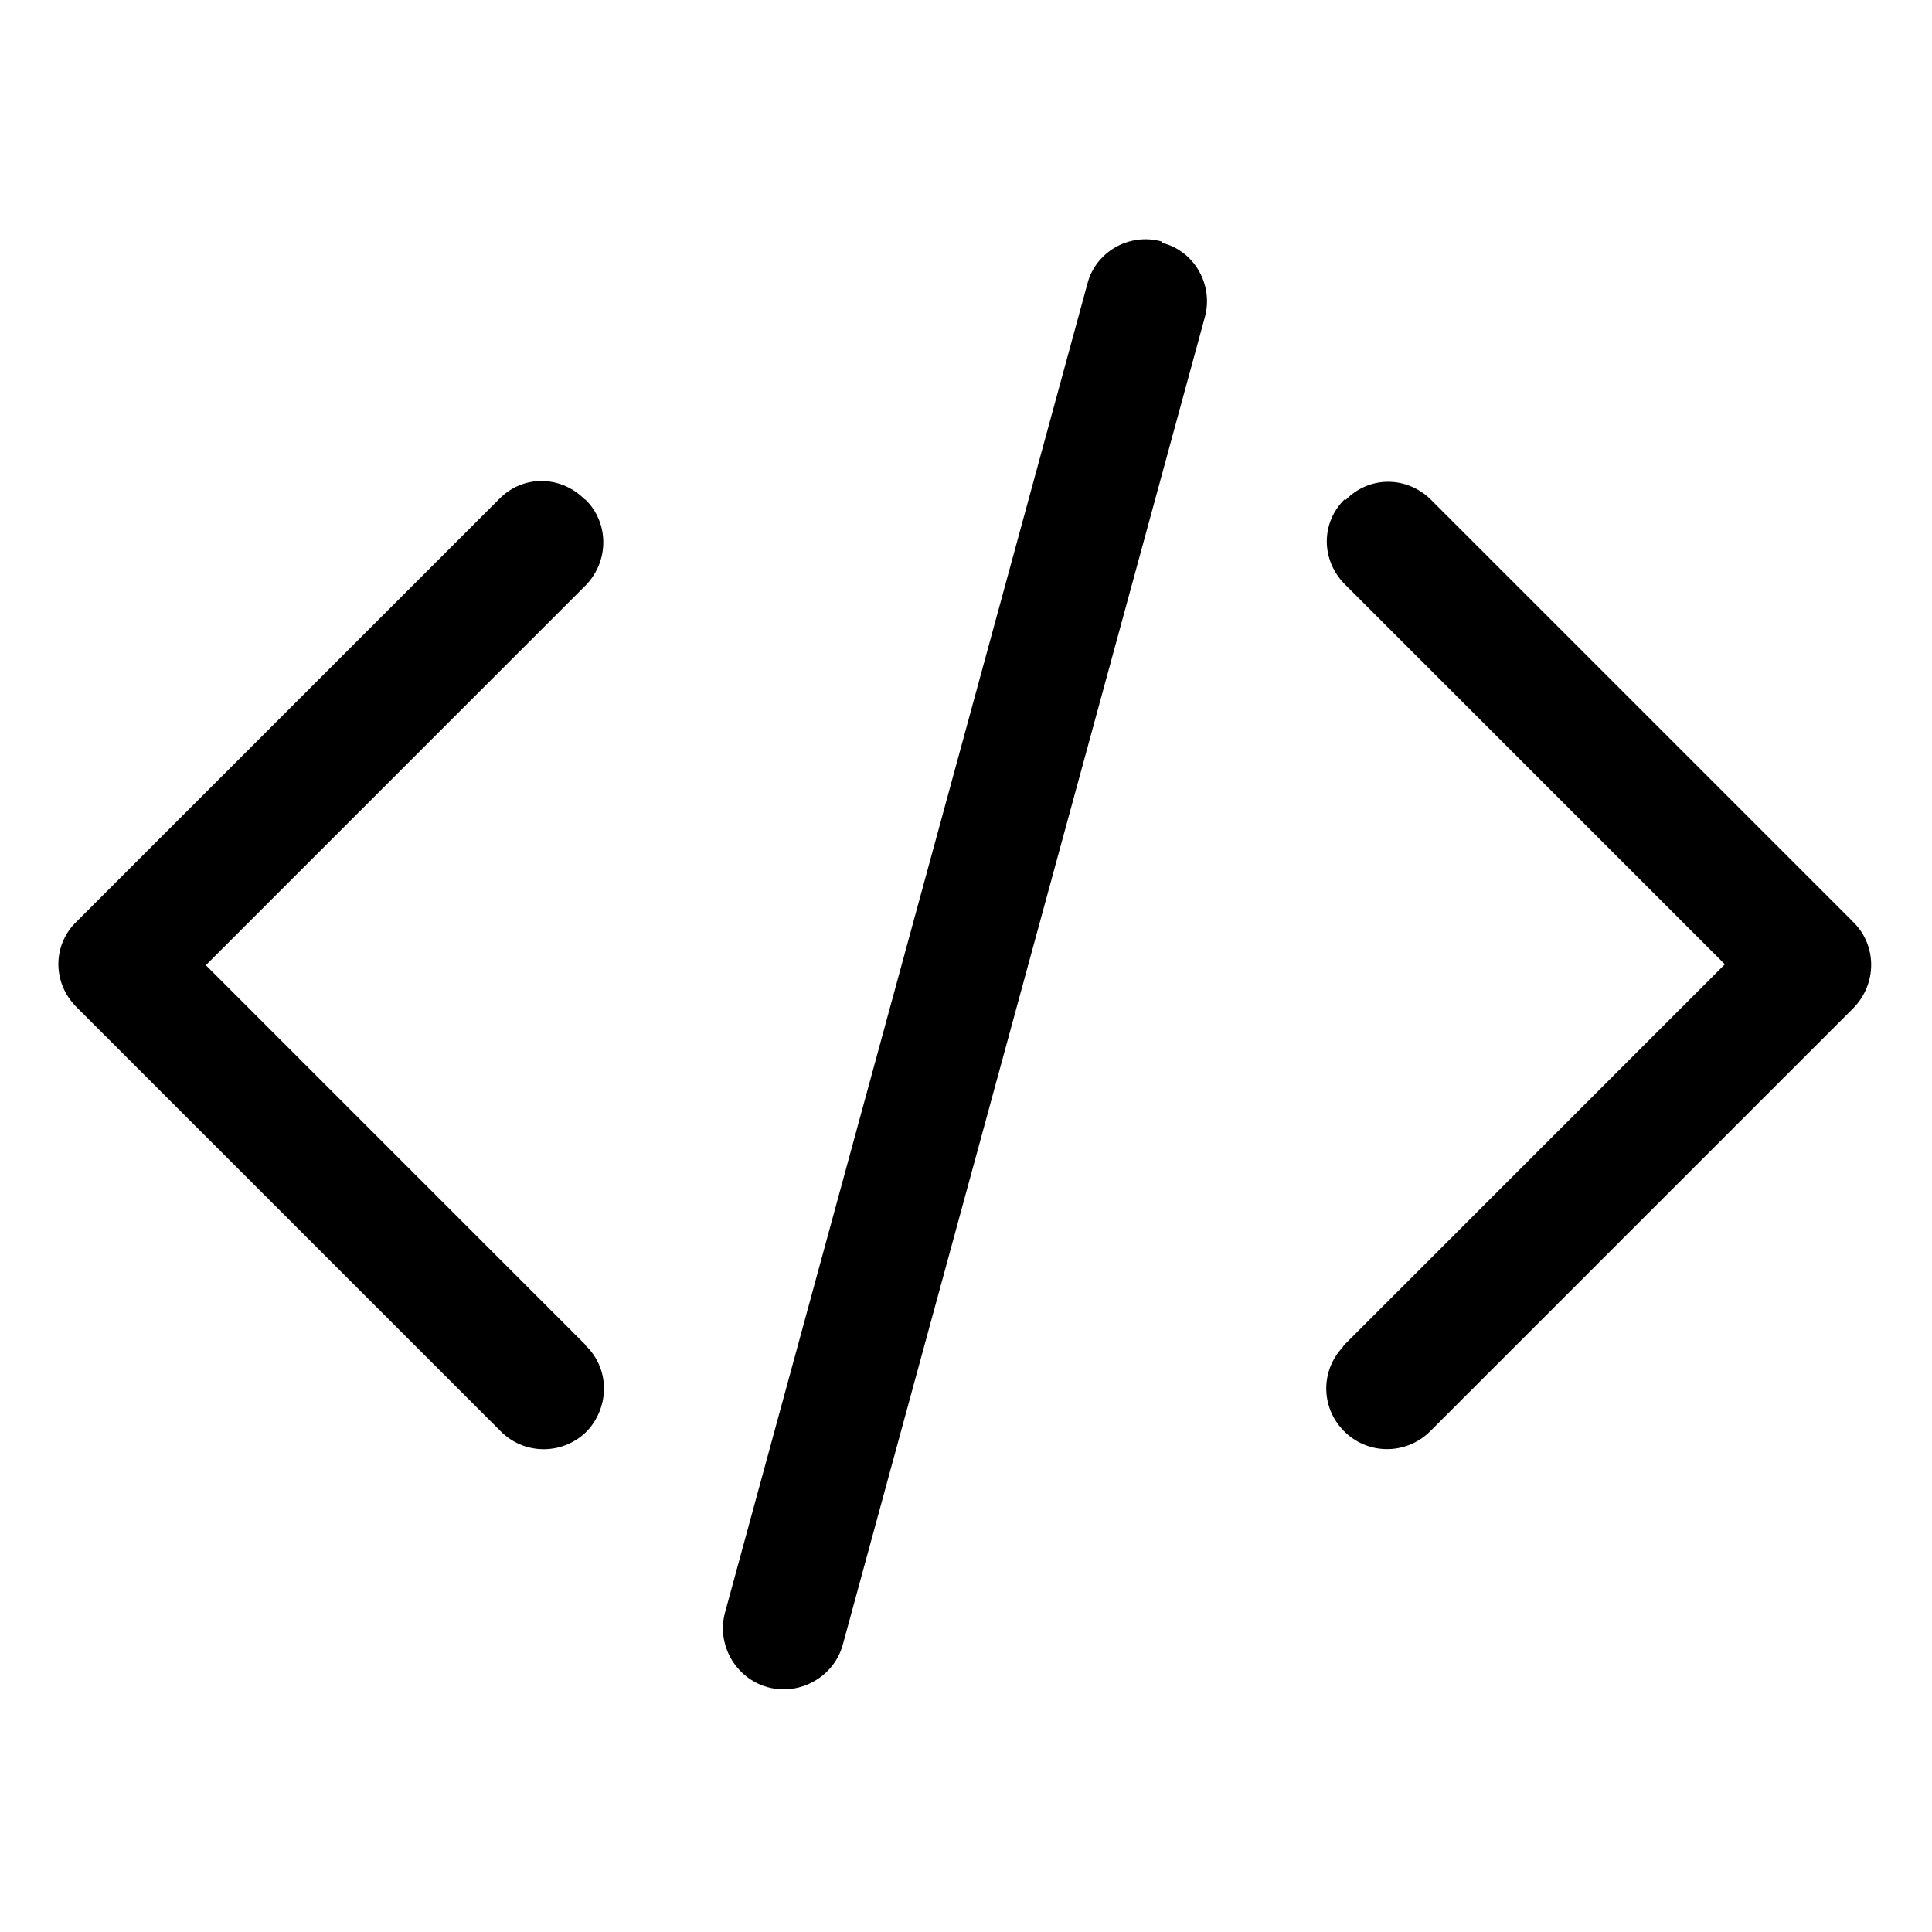 <svg viewBox="0 0 24 24" xmlns="http://www.w3.org/2000/svg"><path fill-rule="evenodd" d="M14.447 3.02v0c.39.1.63.52.52.92l-4.5 16.5v-.001c-.11.39-.53.63-.93.52 -.4-.11-.64-.53-.53-.93l4.5-16.5v0c.1-.4.52-.64.92-.53Zm2.27 3.19v0c.29-.3.76-.3 1.06-.001l5.25 5.25v0c.29.29.29.76 0 1.06l-5.25 5.25v0c-.29.3-.76.31-1.06.03 -.31-.29-.32-.76-.04-1.06 .01-.02.02-.03.03-.04l4.72-4.72 -4.72-4.72v0c-.3-.3-.3-.77 0-1.06Zm-9.44 0v0c.29.29.29.76 0 1.06l-4.72 4.72 4.72 4.72H7.27c.3.28.31.75.03 1.06 -.29.3-.76.31-1.06.03 -.02-.02-.03-.03-.04-.04L.95 12.51H.95c-.3-.3-.3-.77 0-1.06L6.2 6.2v0c.29-.3.76-.3 1.06 0Z"/></svg>